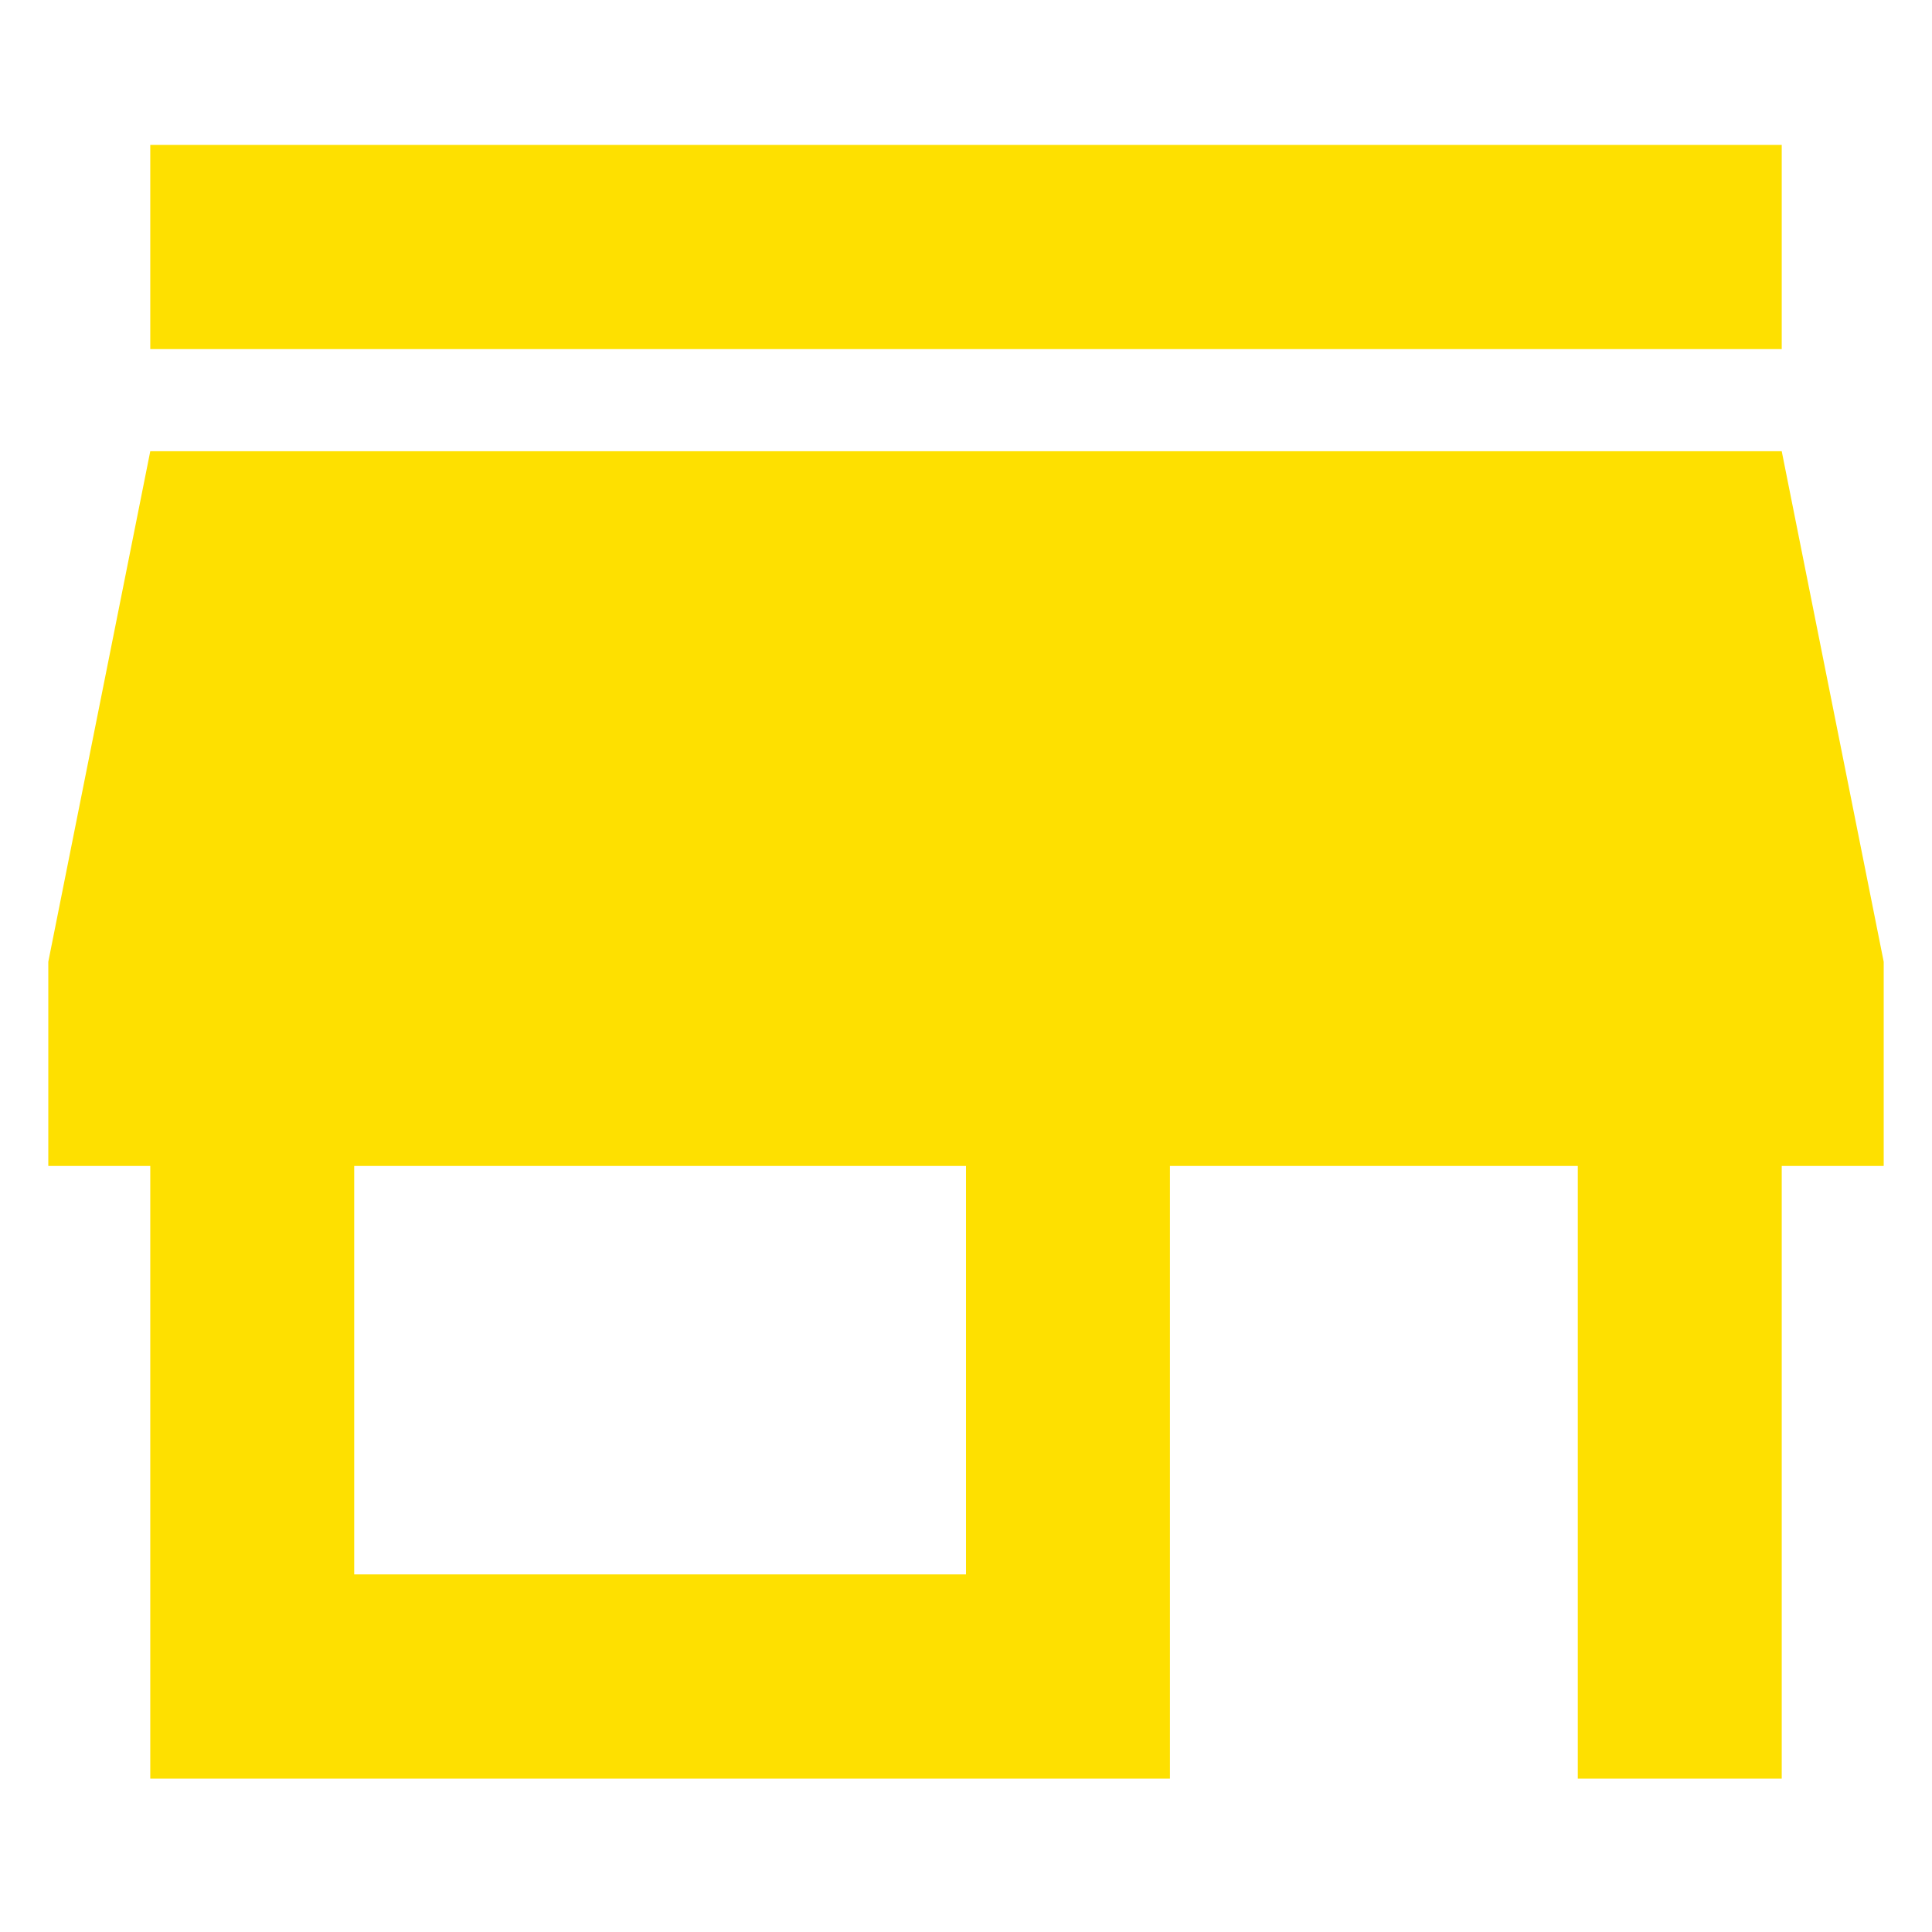 <svg width="200" height="200" viewBox="0 0 200 200" version="1.1" xmlns="http://www.w3.org/2000/svg" xmlns:xlink="http://www.w3.org/1999/xlink">
<title>venue</title>
<desc>Created using Figma</desc>
<g id="Canvas" transform="translate(-56 -1949)">
<g id="venue">
<g id="icon">
<use xlink:href="#path0_fill" transform="translate(61 1964)" fill="#FEE000"/>
</g>
</g>
</g>
<defs>
<path id="path0_fill" d="M 179.444 0L 10.556 0L 10.556 21.14L 179.444 21.14L 179.444 0ZM 190 105.701L 190 84.56L 179.444 31.71L 10.556 31.71L 0 84.56L 0 105.701L 10.556 105.701L 10.556 169.121L 116.111 169.121L 116.111 105.701L 158.333 105.701L 158.333 169.121L 179.444 169.121L 179.444 105.701L 190 105.701ZM 95 147.981L 31.667 147.981L 31.667 105.701L 95 105.701L 95 147.981Z"/>
</defs>
</svg>
